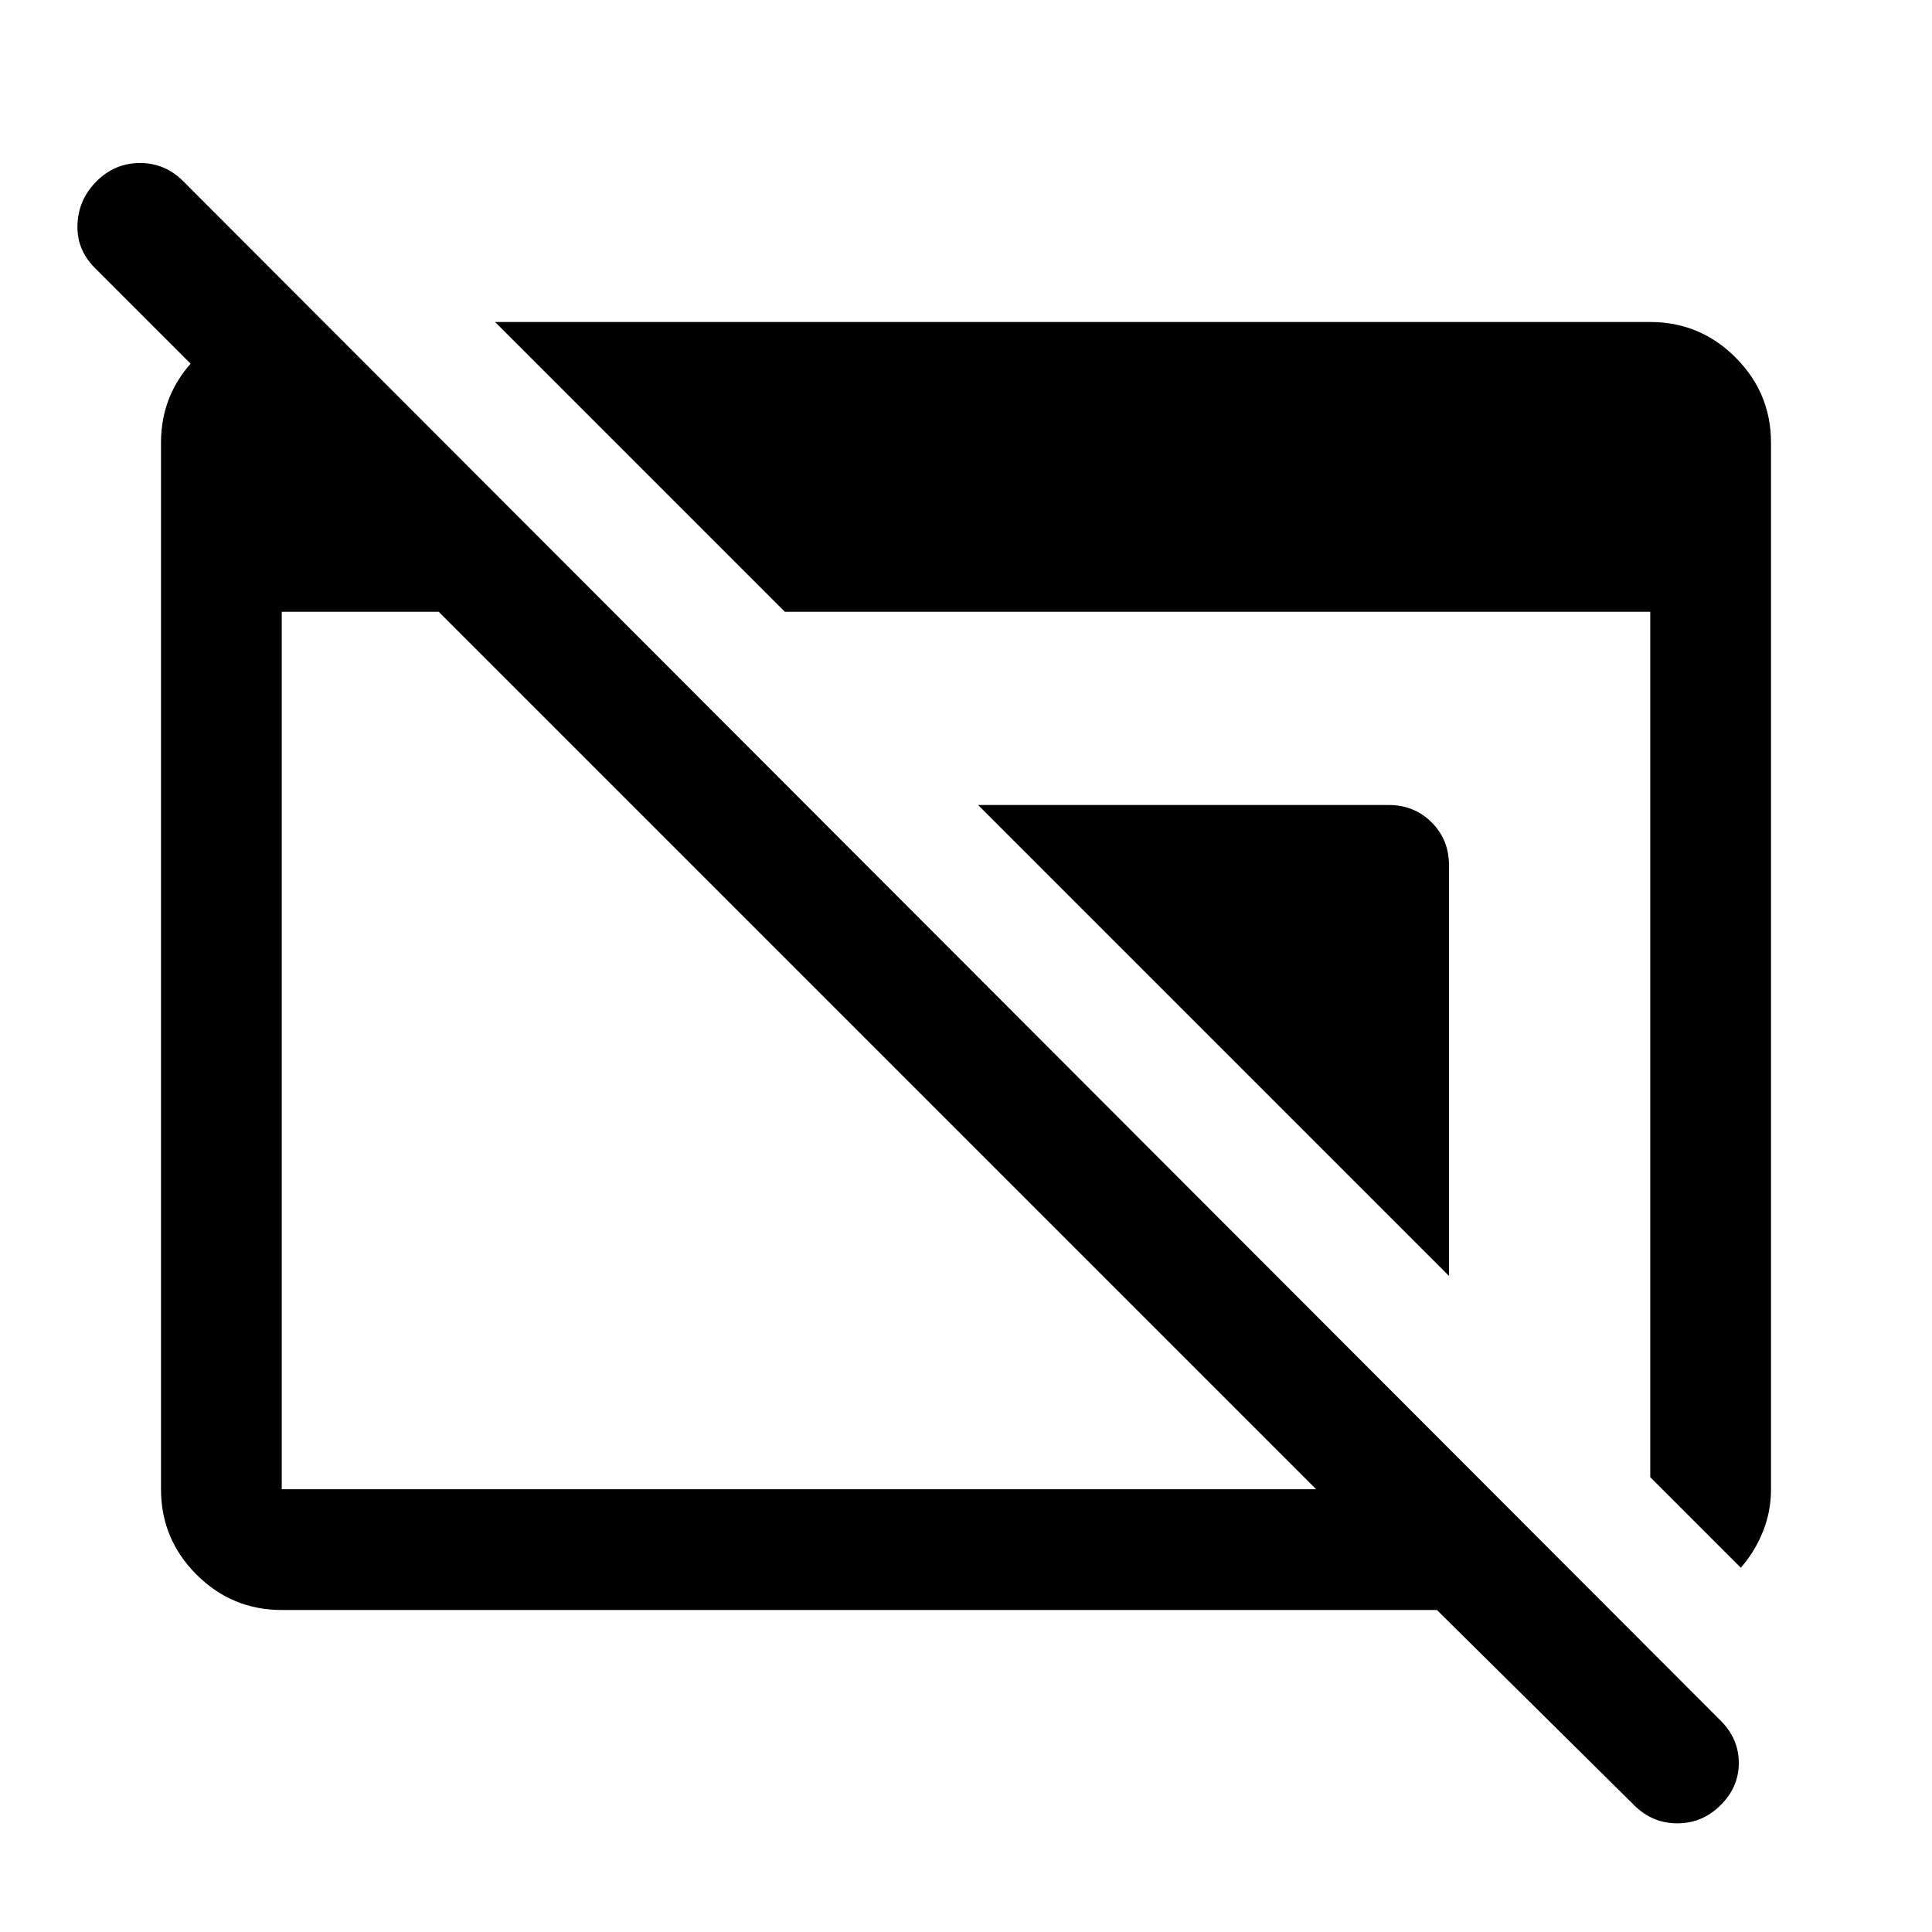 <svg xmlns="http://www.w3.org/2000/svg" width="48" height="48" viewBox="0 -960 960 960"><path d="M140-160q-24.75 0-42.375-17.625T80-220v-520q0-24.75 17.625-42.375T140-800h20v86L47-827q-9-9.067-8.5-21.533Q39-861 48.053-870q9.052-9 21.5-9Q82-879 91-870l764 765q9 9 9 21t-9.053 21q-9.052 9-21.5 9Q821-54 812-63l-98-97H140Zm0-60h514L218-656h-78v436Zm725 39-45-45v-430H390L246-800h574q24.75 0 42.375 17.625T880-740v520.163Q880-209 876-199t-11 18ZM720-326 486-560h204q12.75 0 21.375 8.625T720-530v204Z"/></svg>